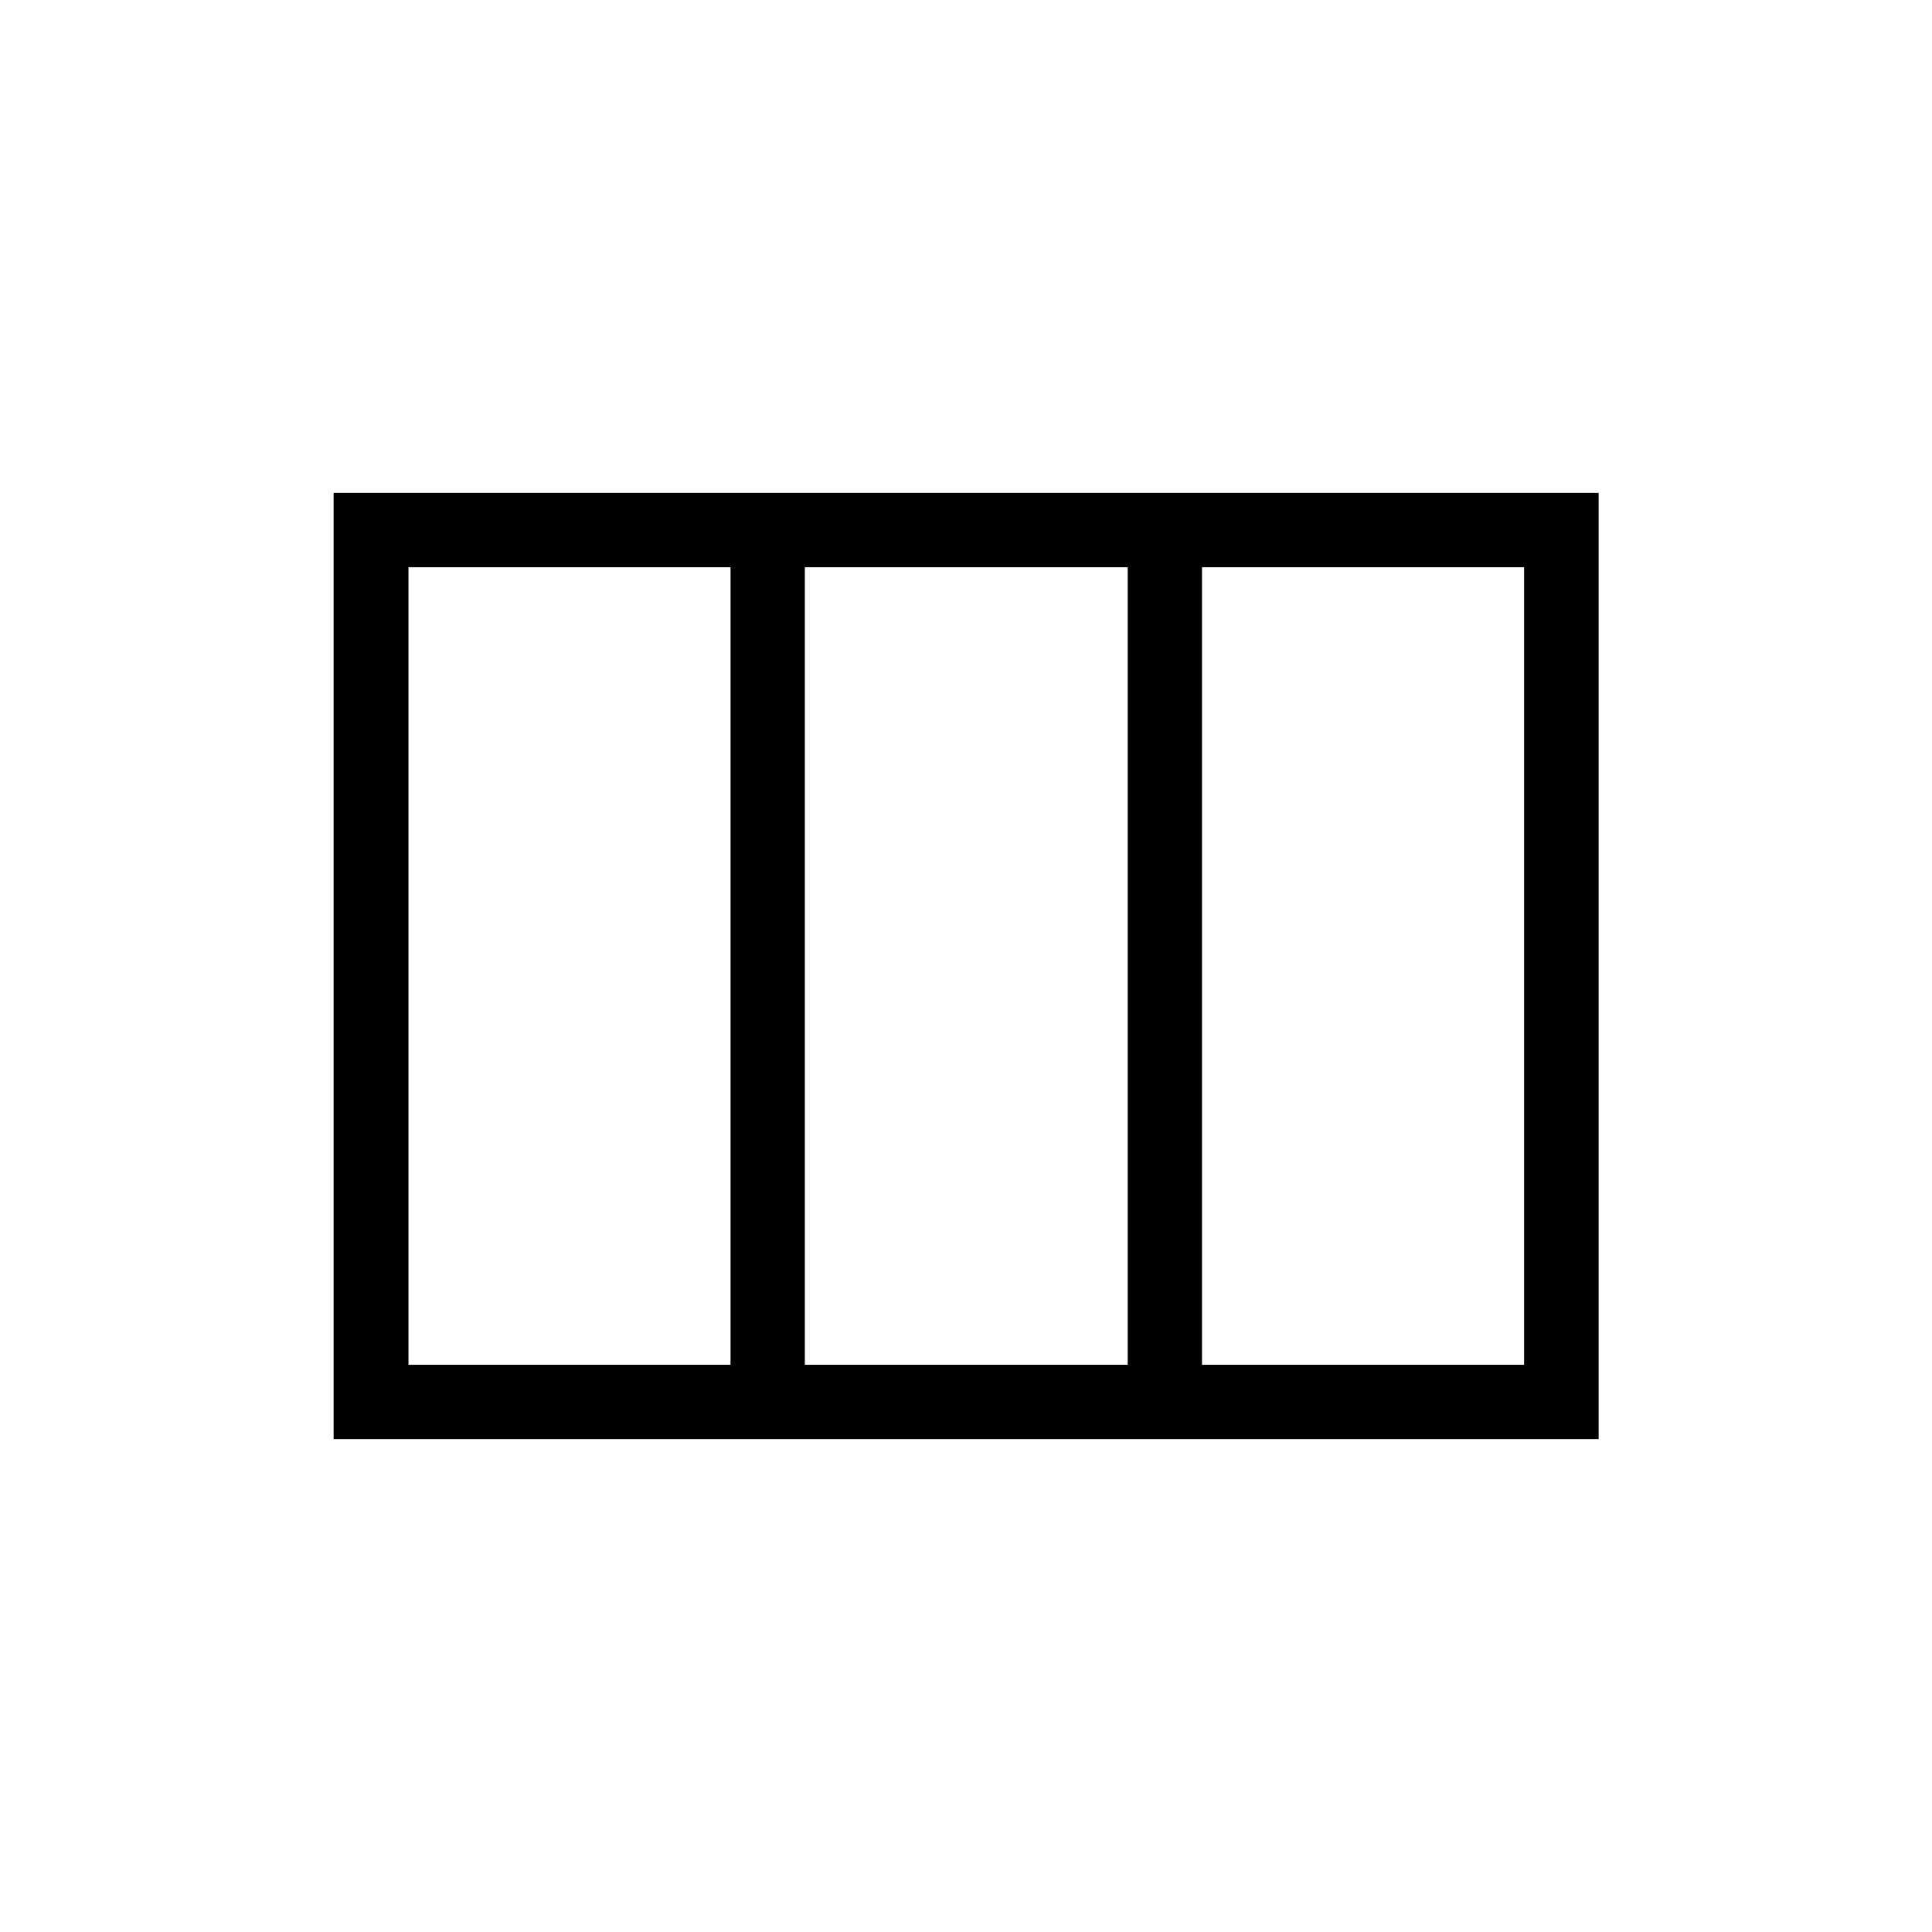 <svg xmlns="http://www.w3.org/2000/svg" height="24" viewBox="0 -960 960 960" width="24"><path d="M165.77-244.92v-470.16h628.58v470.16H165.77Zm37.19-36.93H363v-396.3H202.96v396.3Zm196.96 0h160.43v-396.3H399.92v396.3Zm197.35 0h160.04v-396.3H597.27v396.3Z"/></svg>
